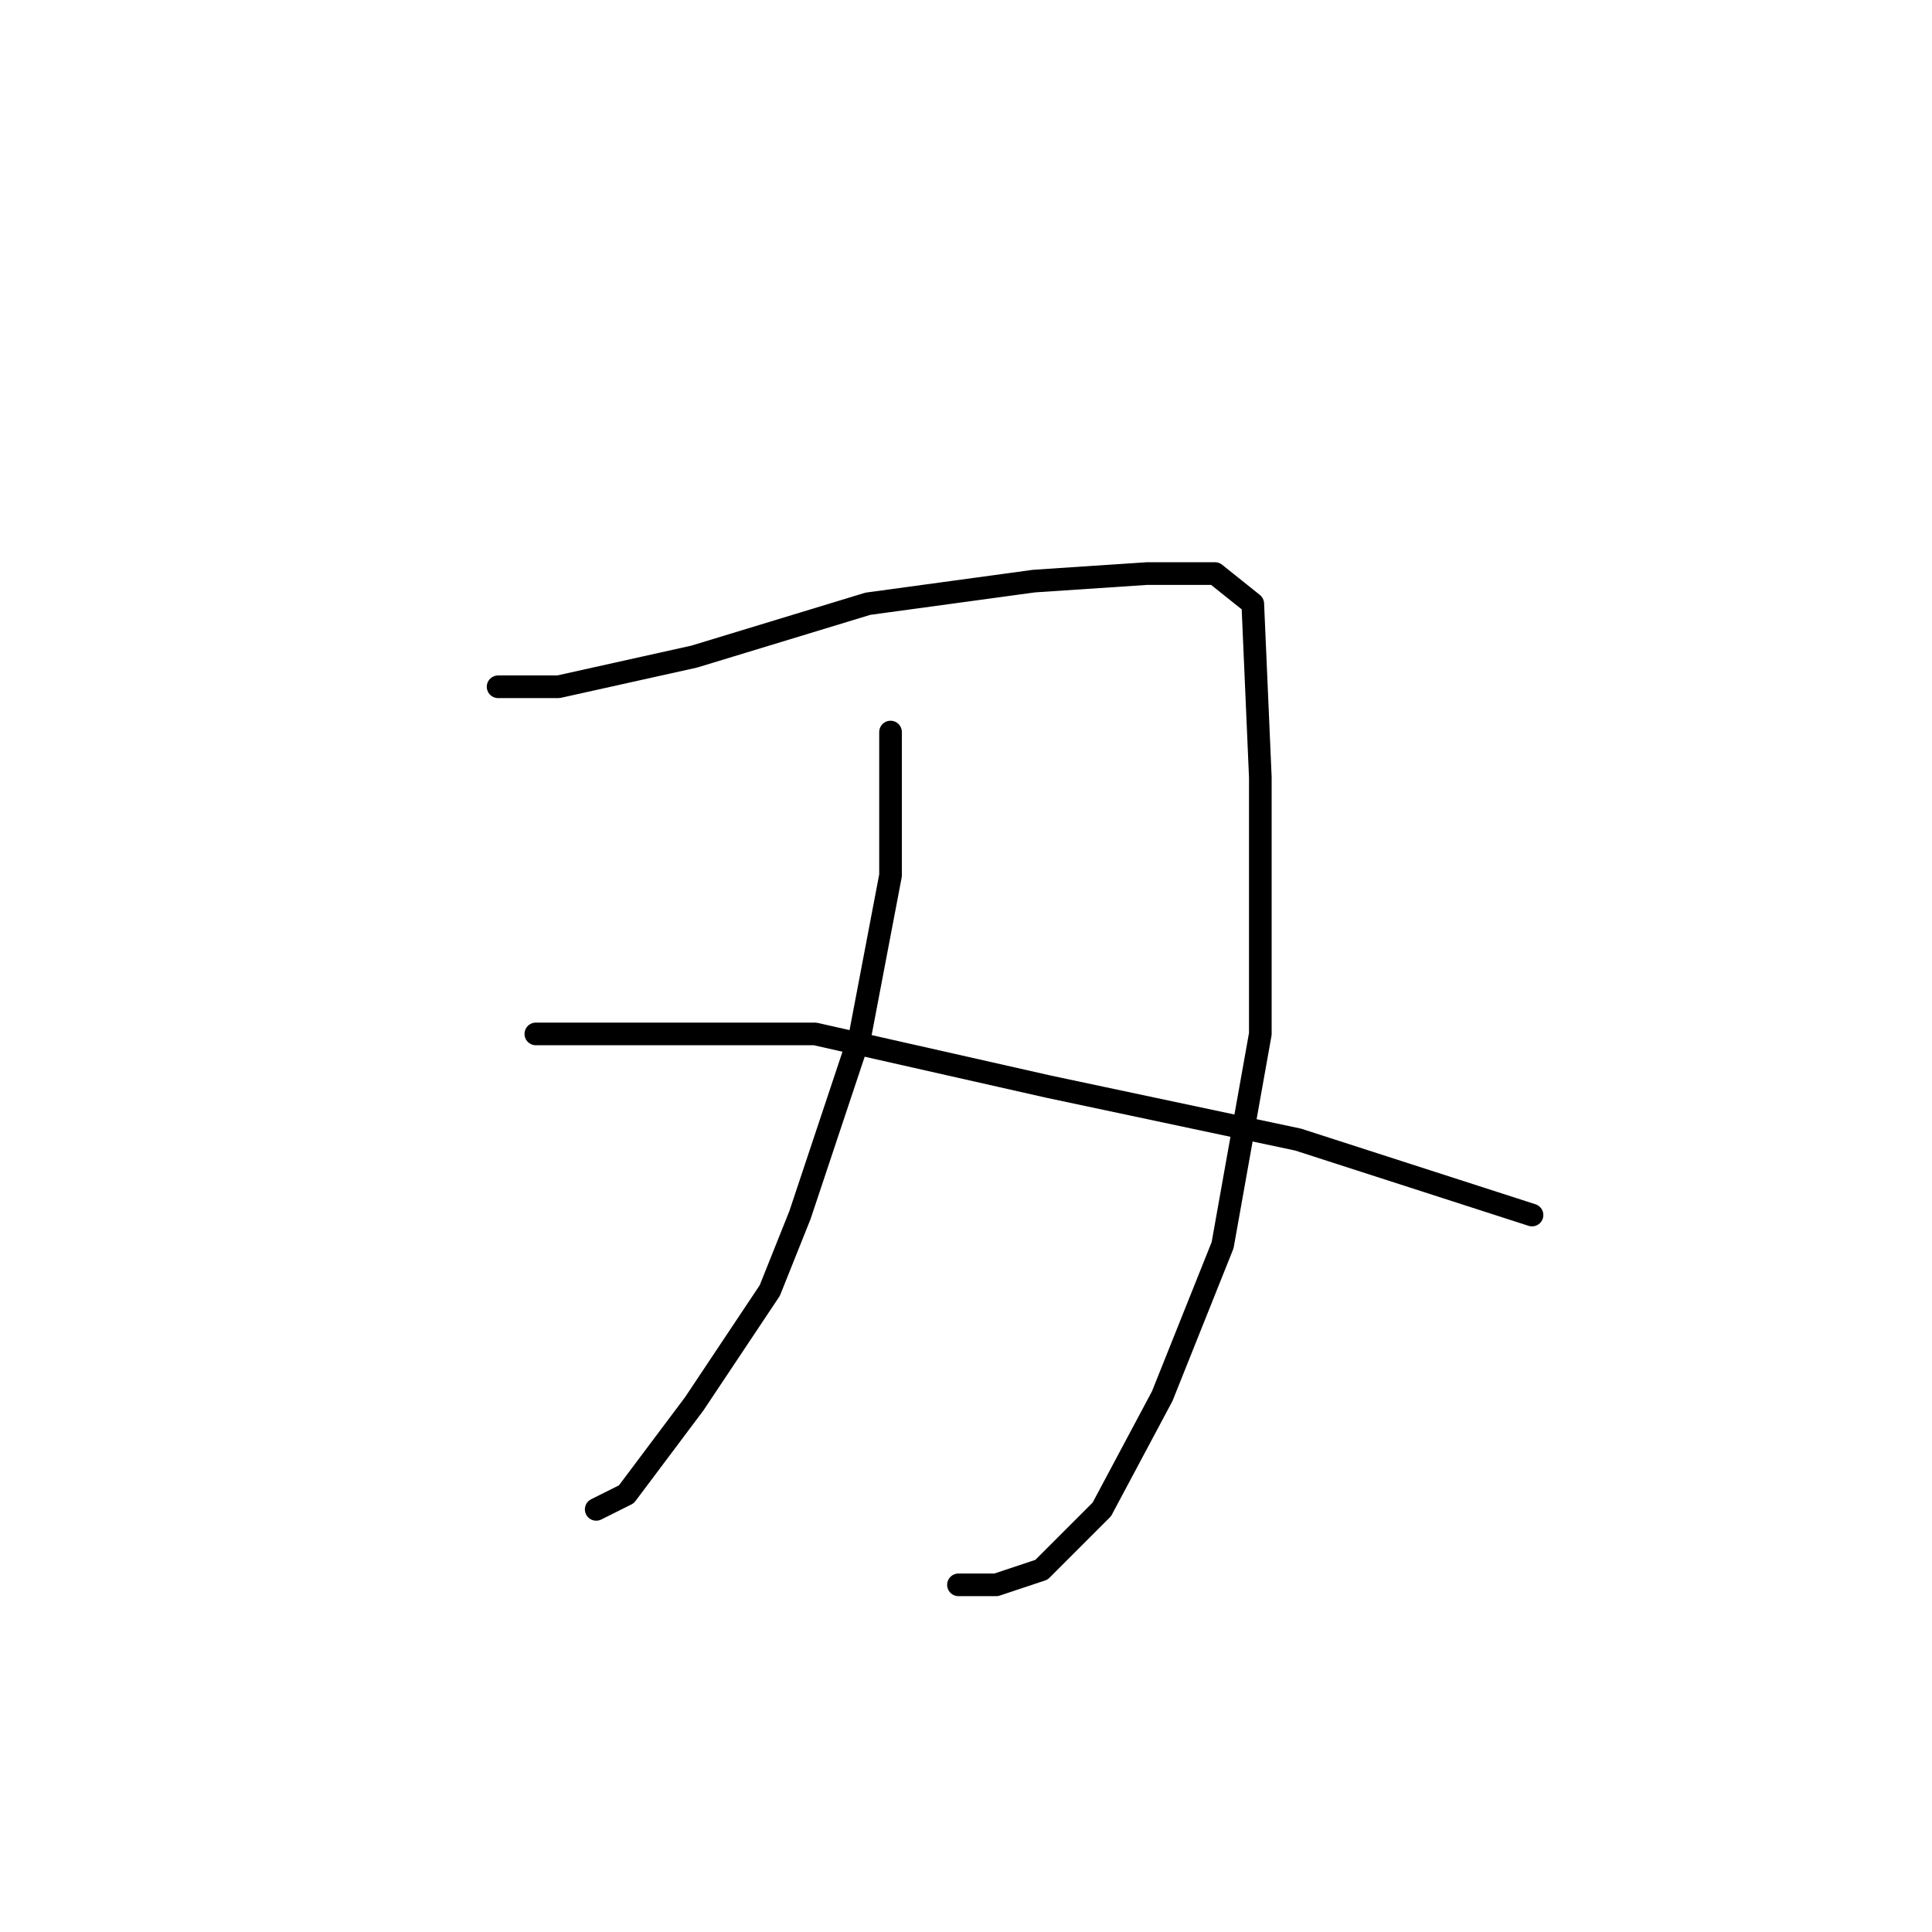 <?xml version="1.0" standalone="no"?>
    <svg width="256" height="256" xmlns="http://www.w3.org/2000/svg" version="1.1">
    <polyline stroke="black" stroke-width="3" stroke-linecap="round" fill="transparent" stroke-linejoin="round" points="66 91 74 91 92 87 115 80 137 77 152 76 161 76 166 80 167 103 167 137 162 165 154 185 146 200 138 208 132 210 127 210 127 210 " />
        <polyline stroke="black" stroke-width="3" stroke-linecap="round" fill="transparent" stroke-linejoin="round" points="118 97 118 116 114 137 106 161 102 171 92 186 83 198 79 200 79 200 " />
        <polyline stroke="black" stroke-width="3" stroke-linecap="round" fill="transparent" stroke-linejoin="round" points="71 137 82 137 108 137 139 144 172 151 203 161 203 161 " />
        </svg>
